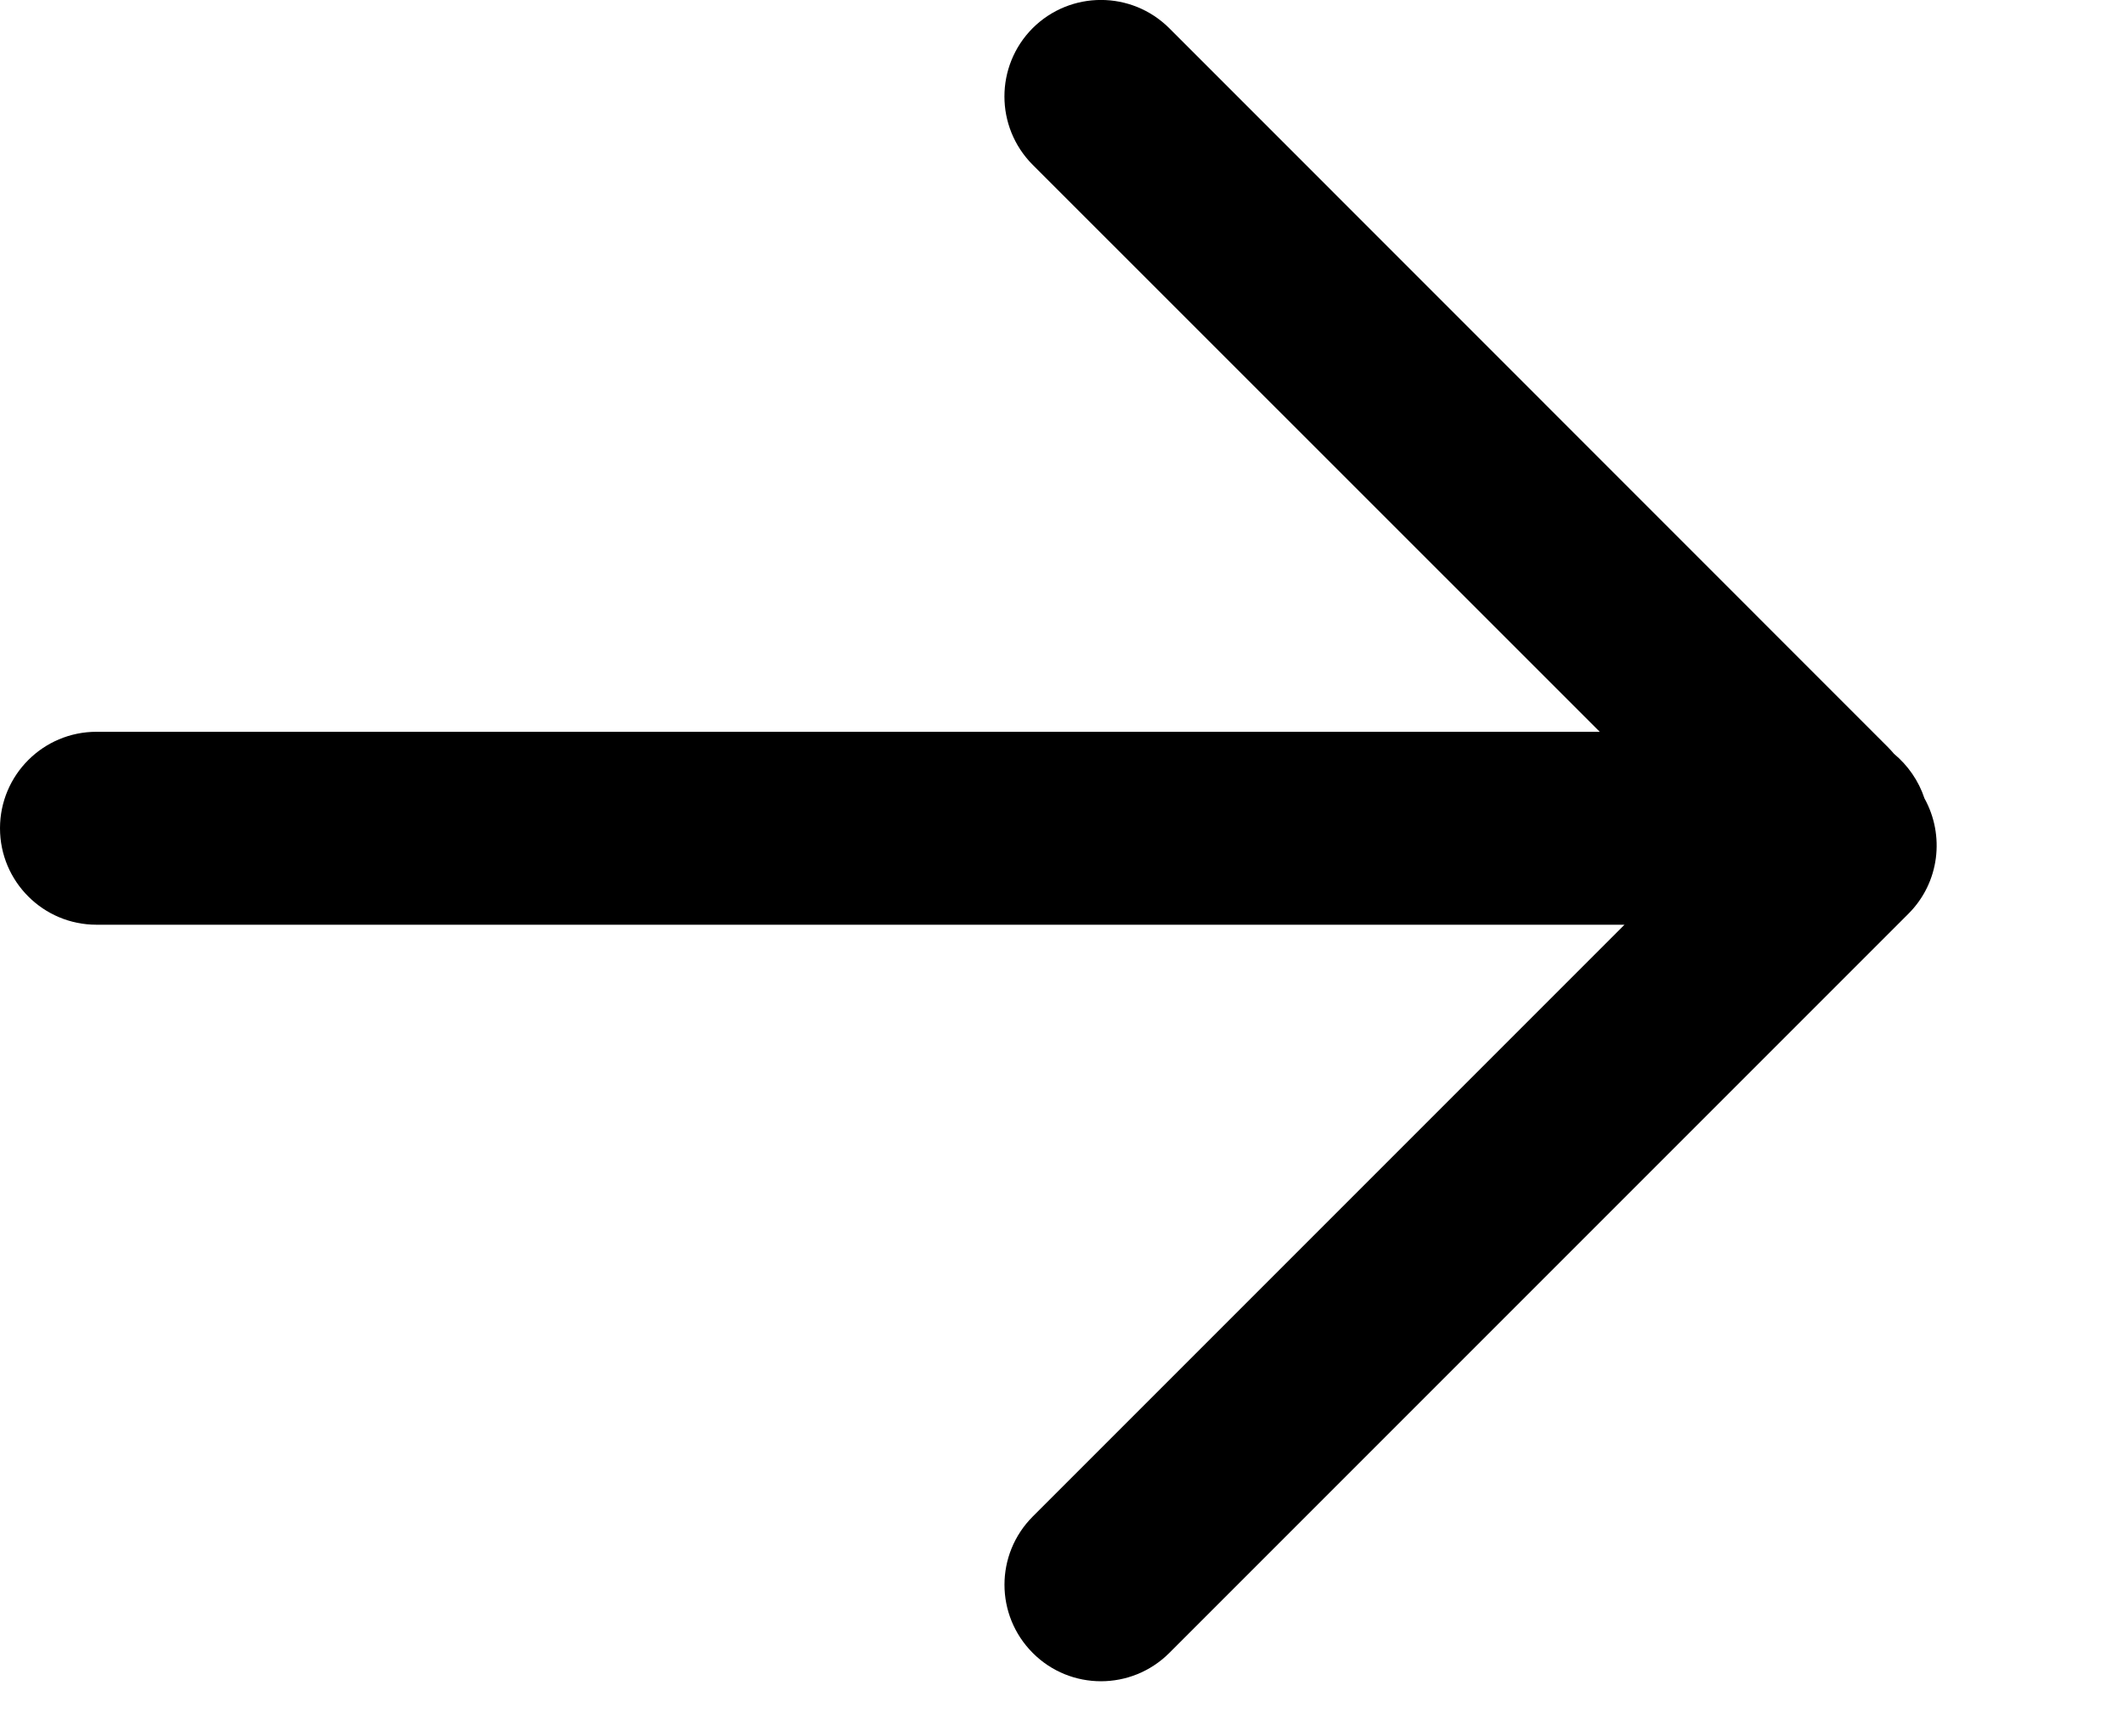 <svg width="11" height="9" viewBox="0 0 11 9" fill="none" xmlns="http://www.w3.org/2000/svg">
<path fill-rule="evenodd" clip-rule="evenodd" d="M6.061 0.146C5.865 -0.049 5.549 -0.049 5.353 0.146C5.158 0.342 5.158 0.658 5.353 0.854L8.293 3.793H0.5C0.224 3.793 0 4.017 0 4.293C0 4.569 0.224 4.793 0.5 4.793H8.421L5.354 7.86C5.158 8.056 5.158 8.372 5.354 8.568C5.549 8.763 5.865 8.763 6.061 8.568L9.893 4.736C10.055 4.574 10.082 4.329 9.976 4.138C9.946 4.047 9.89 3.967 9.818 3.907C9.808 3.895 9.797 3.883 9.786 3.872L6.061 0.146Z" fill="black"/>
</svg>
